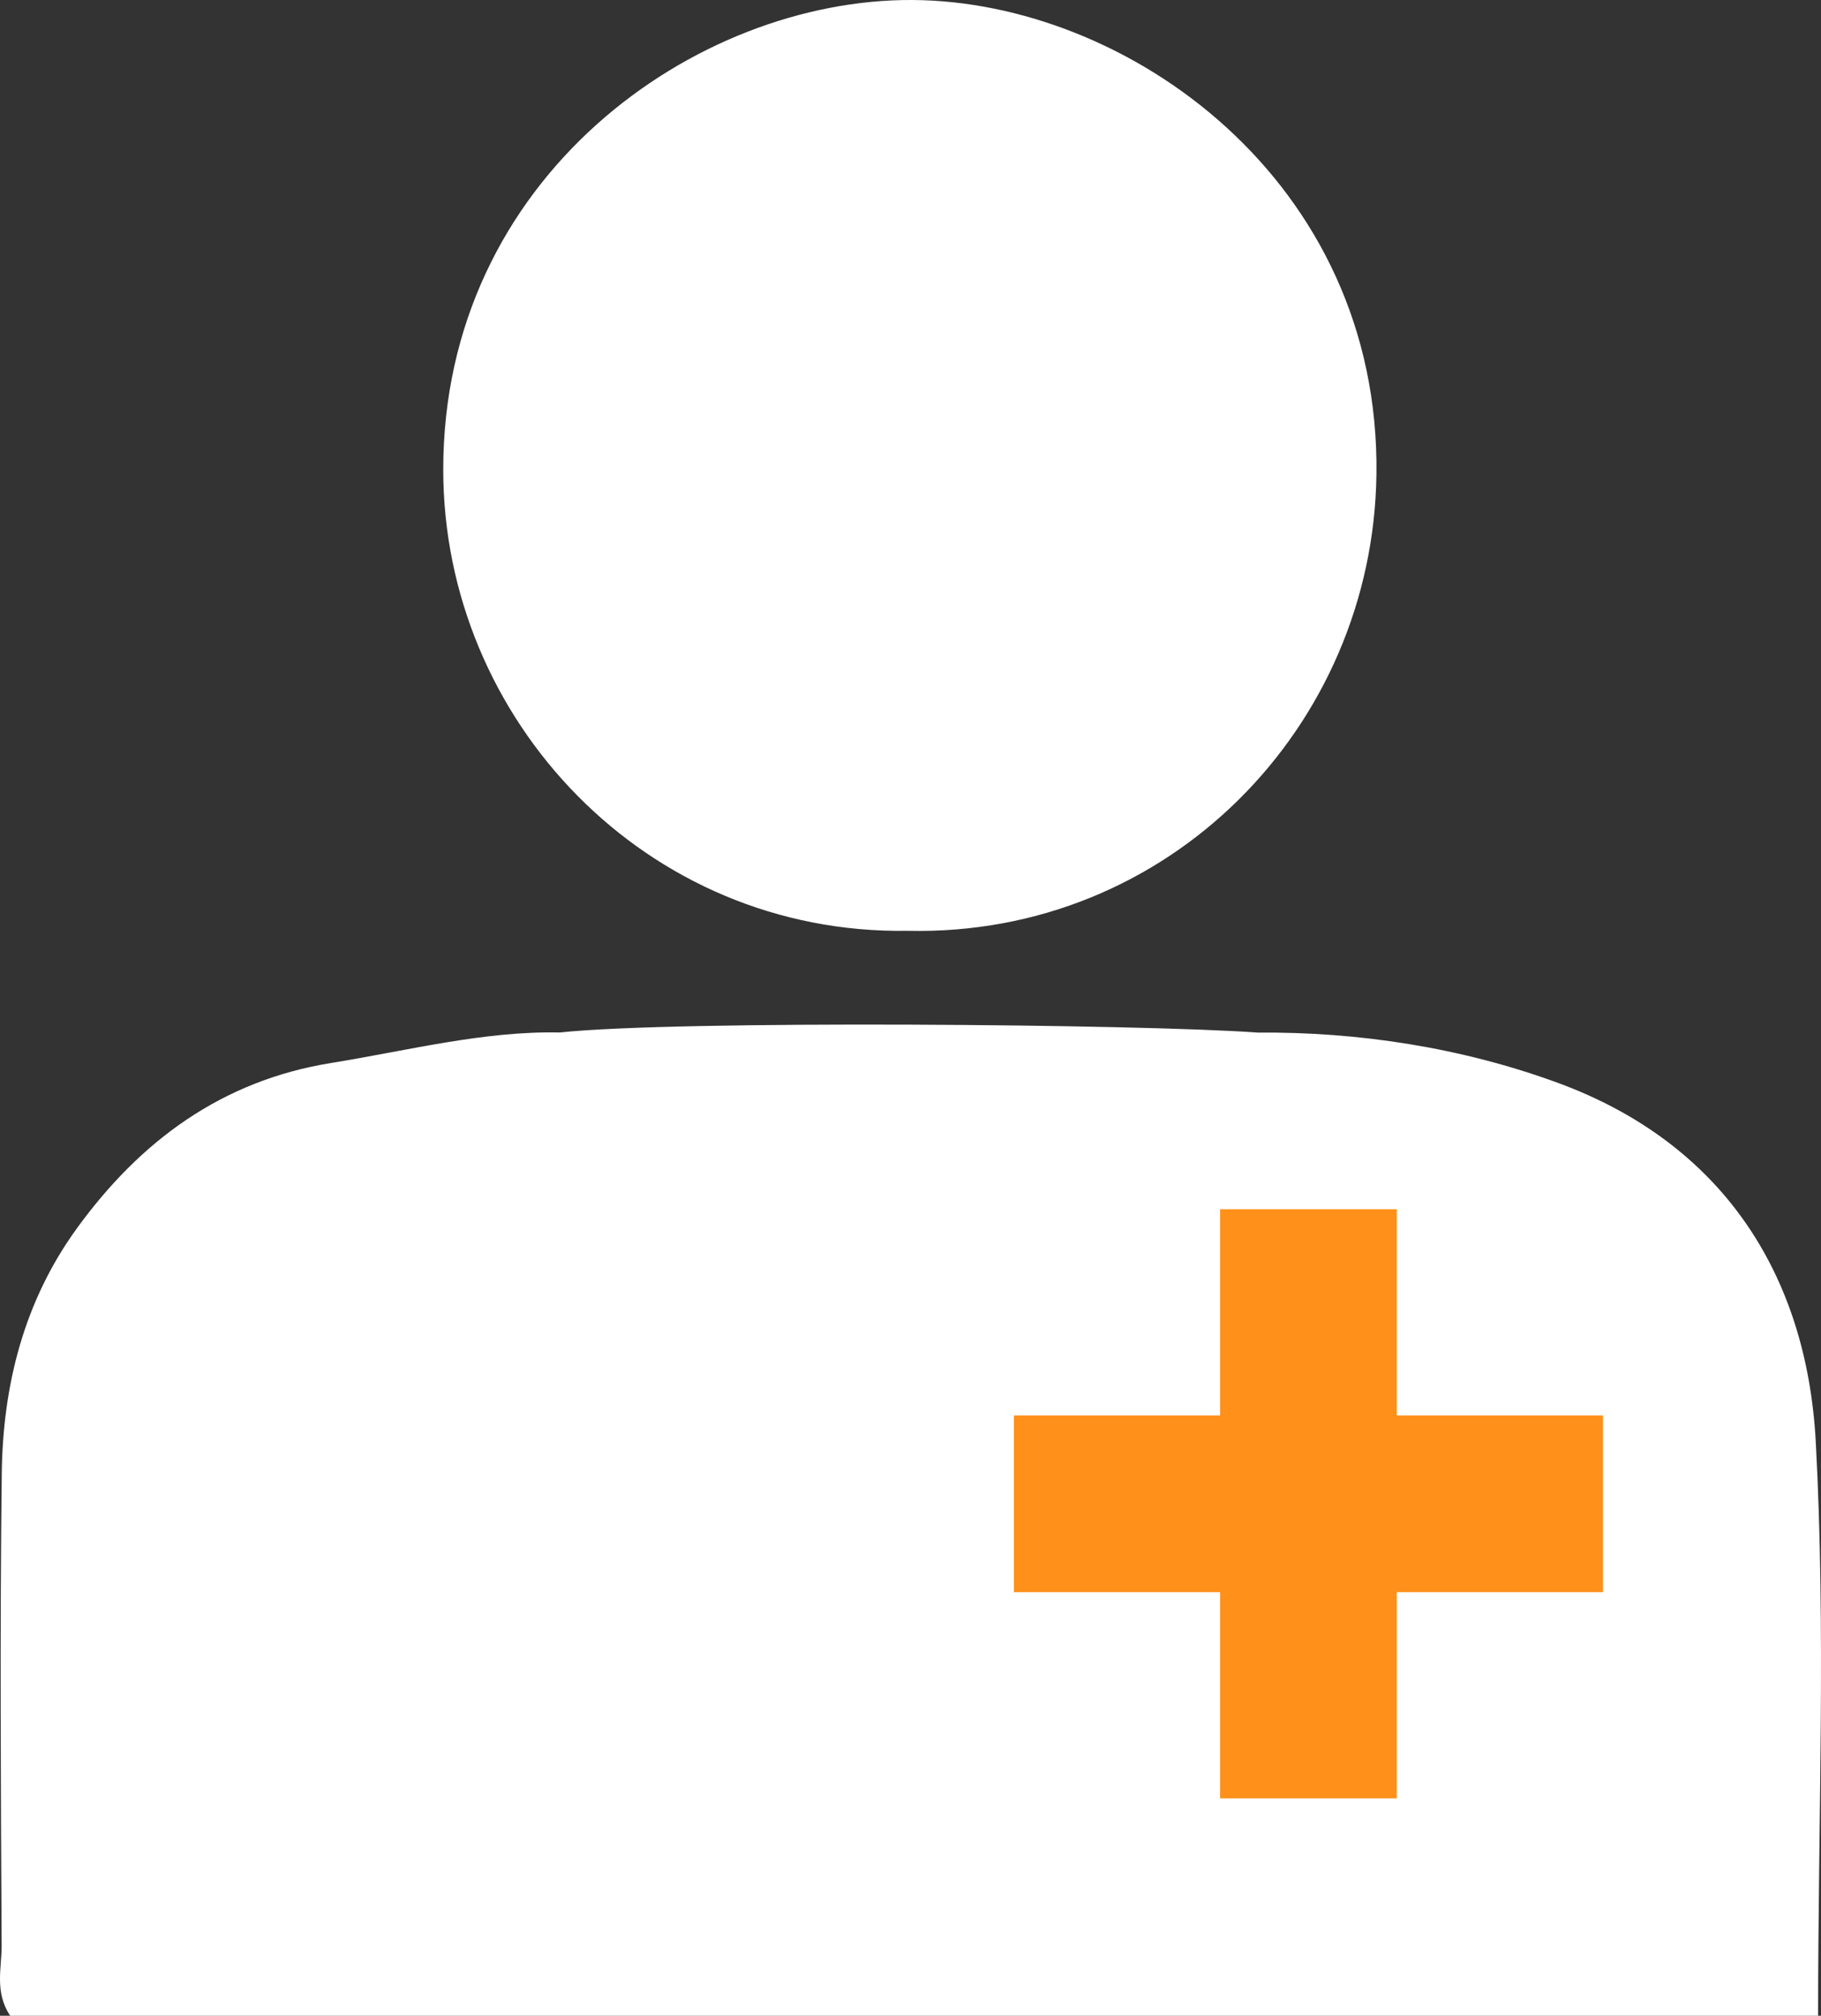 <?xml version="1.0" encoding="windows-1252"?>
<!-- Generator: Adobe Illustrator 16.0.0, SVG Export Plug-In . SVG Version: 6.00 Build 0)  -->
<!DOCTYPE svg PUBLIC "-//W3C//DTD SVG 1.1//EN" "http://www.w3.org/Graphics/SVG/1.1/DTD/svg11.dtd">
<svg version="1.1" id="&#22294;&#23652;_1" xmlns="http://www.w3.org/2000/svg" xmlns:xlink="http://www.w3.org/1999/xlink" x="0px" y="0px" width="111.209px" height="123.071px" viewBox="0 0 111.209 123.071" style="enable-background:new 0 0 111.209 123.071;" xml:space="preserve">
<rect x="0" y="0" width="111.209" height="123.071" fill="#333333" stroke="none"/>
<g>
	<path style="fill-rule:evenodd;clip-rule:evenodd;fill:#FFFFFF;" d="M111.032,123.071c-37.212,0-73.847,0-110.411,0   c-0.965-1.454-0.515-2.914-0.521-4.282c-0.049-9.613-0.11-19.227,0.008-28.839c0.066-5.378,1.356-10.495,4.576-14.938   c3.873-5.345,8.854-9.031,15.533-10.111c4.694-0.758,9.33-1.963,13.969-1.863c7.086-0.764,35.586-0.514,42.626,0.006   c6.112-0.051,12.434,0.902,18.348,3.077c9.977,3.669,15.173,11.625,15.729,21.904C111.513,99.534,111.032,111.103,111.032,123.071z   "/>
	<path style="fill-rule:evenodd;clip-rule:evenodd;fill:#FFFFFF;" d="M55.427,56.83c-15.972,0.251-28.349-12.875-28.358-28.143   C27.057,10.816,42.465-0.065,55.707,0c13.165,0.064,28.59,11.048,28.352,28.965C83.854,44.392,71.379,57.201,55.427,56.83z"/>
</g>
<polygon style="fill:#FF9019;" points="85.302,73.829 74.513,73.829 74.513,86.419 61.922,86.419 61.922,97.21 74.513,97.21   74.513,109.799 85.302,109.799 85.302,97.21 97.893,97.21 97.893,86.419 85.302,86.419 "/>
</svg>